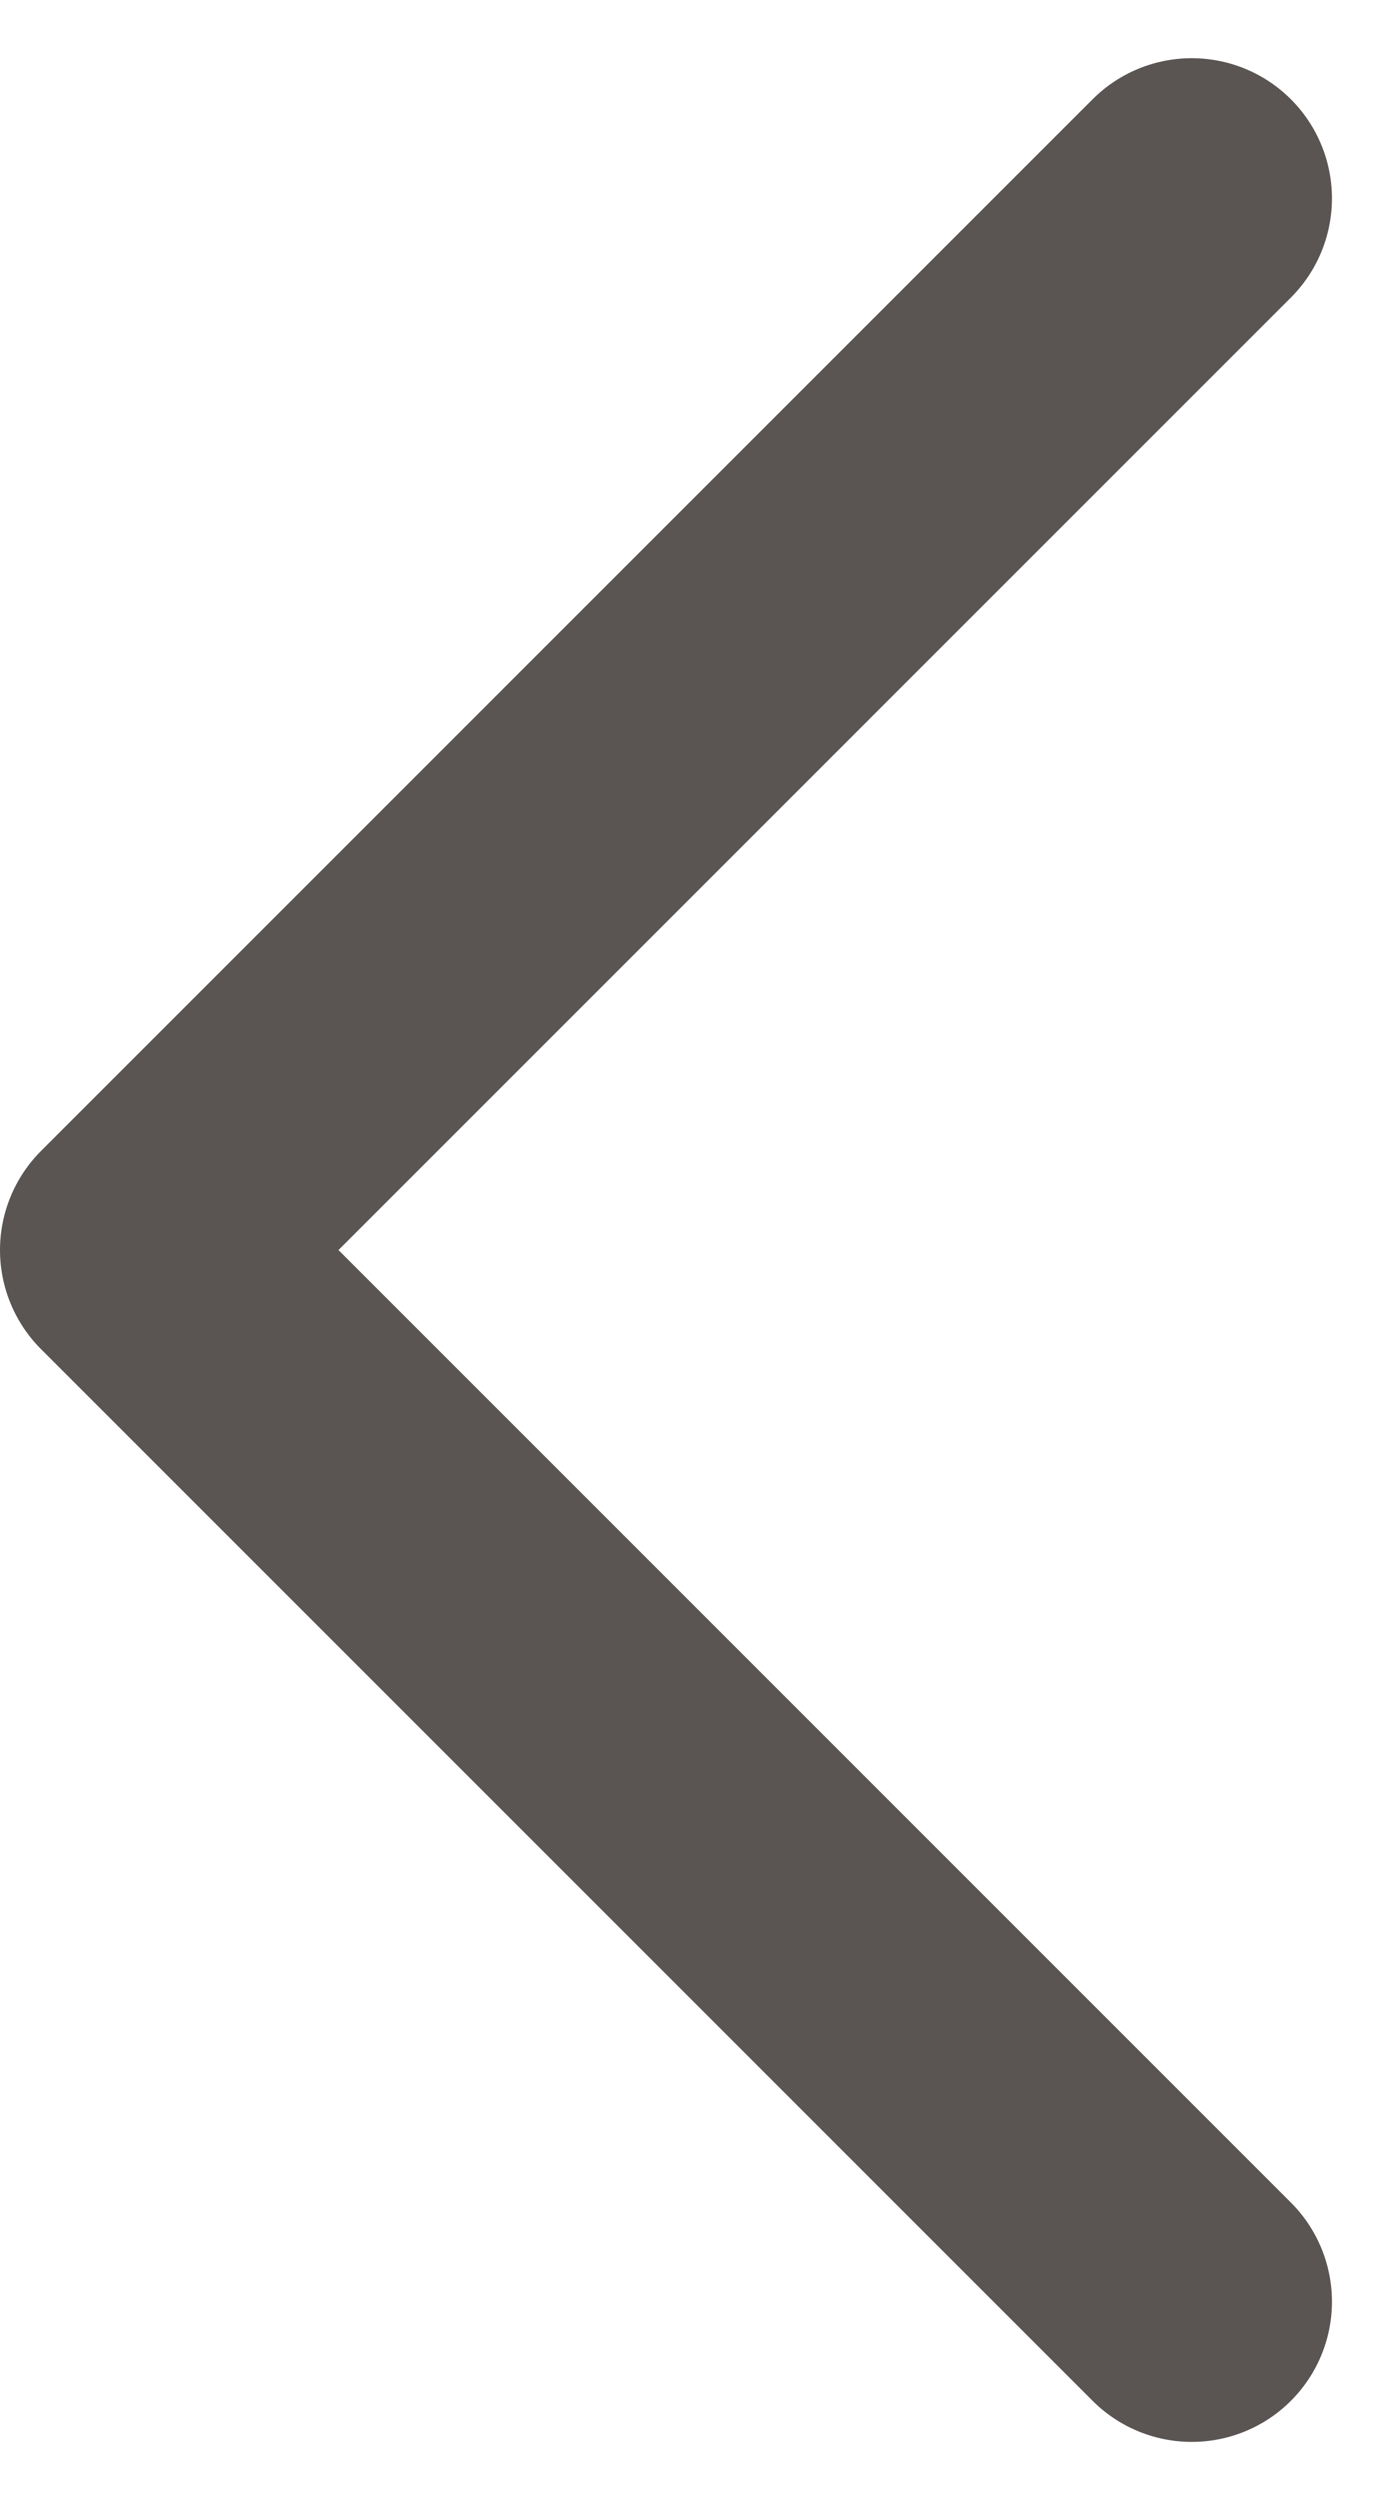 <svg xmlns="http://www.w3.org/2000/svg" width="9.914" height="17.828" viewBox="0 0 9.914 17.828">
  <path id="패스_649" data-name="패스 649" d="M348.491,303.305l7.5,7.5,7.5-7.5" transform="translate(311.805 -347.076) rotate(90)" fill="none" stroke="#5a5553" stroke-linecap="round" stroke-linejoin="round" stroke-miterlimit="10" stroke-width="2"/>
</svg>
